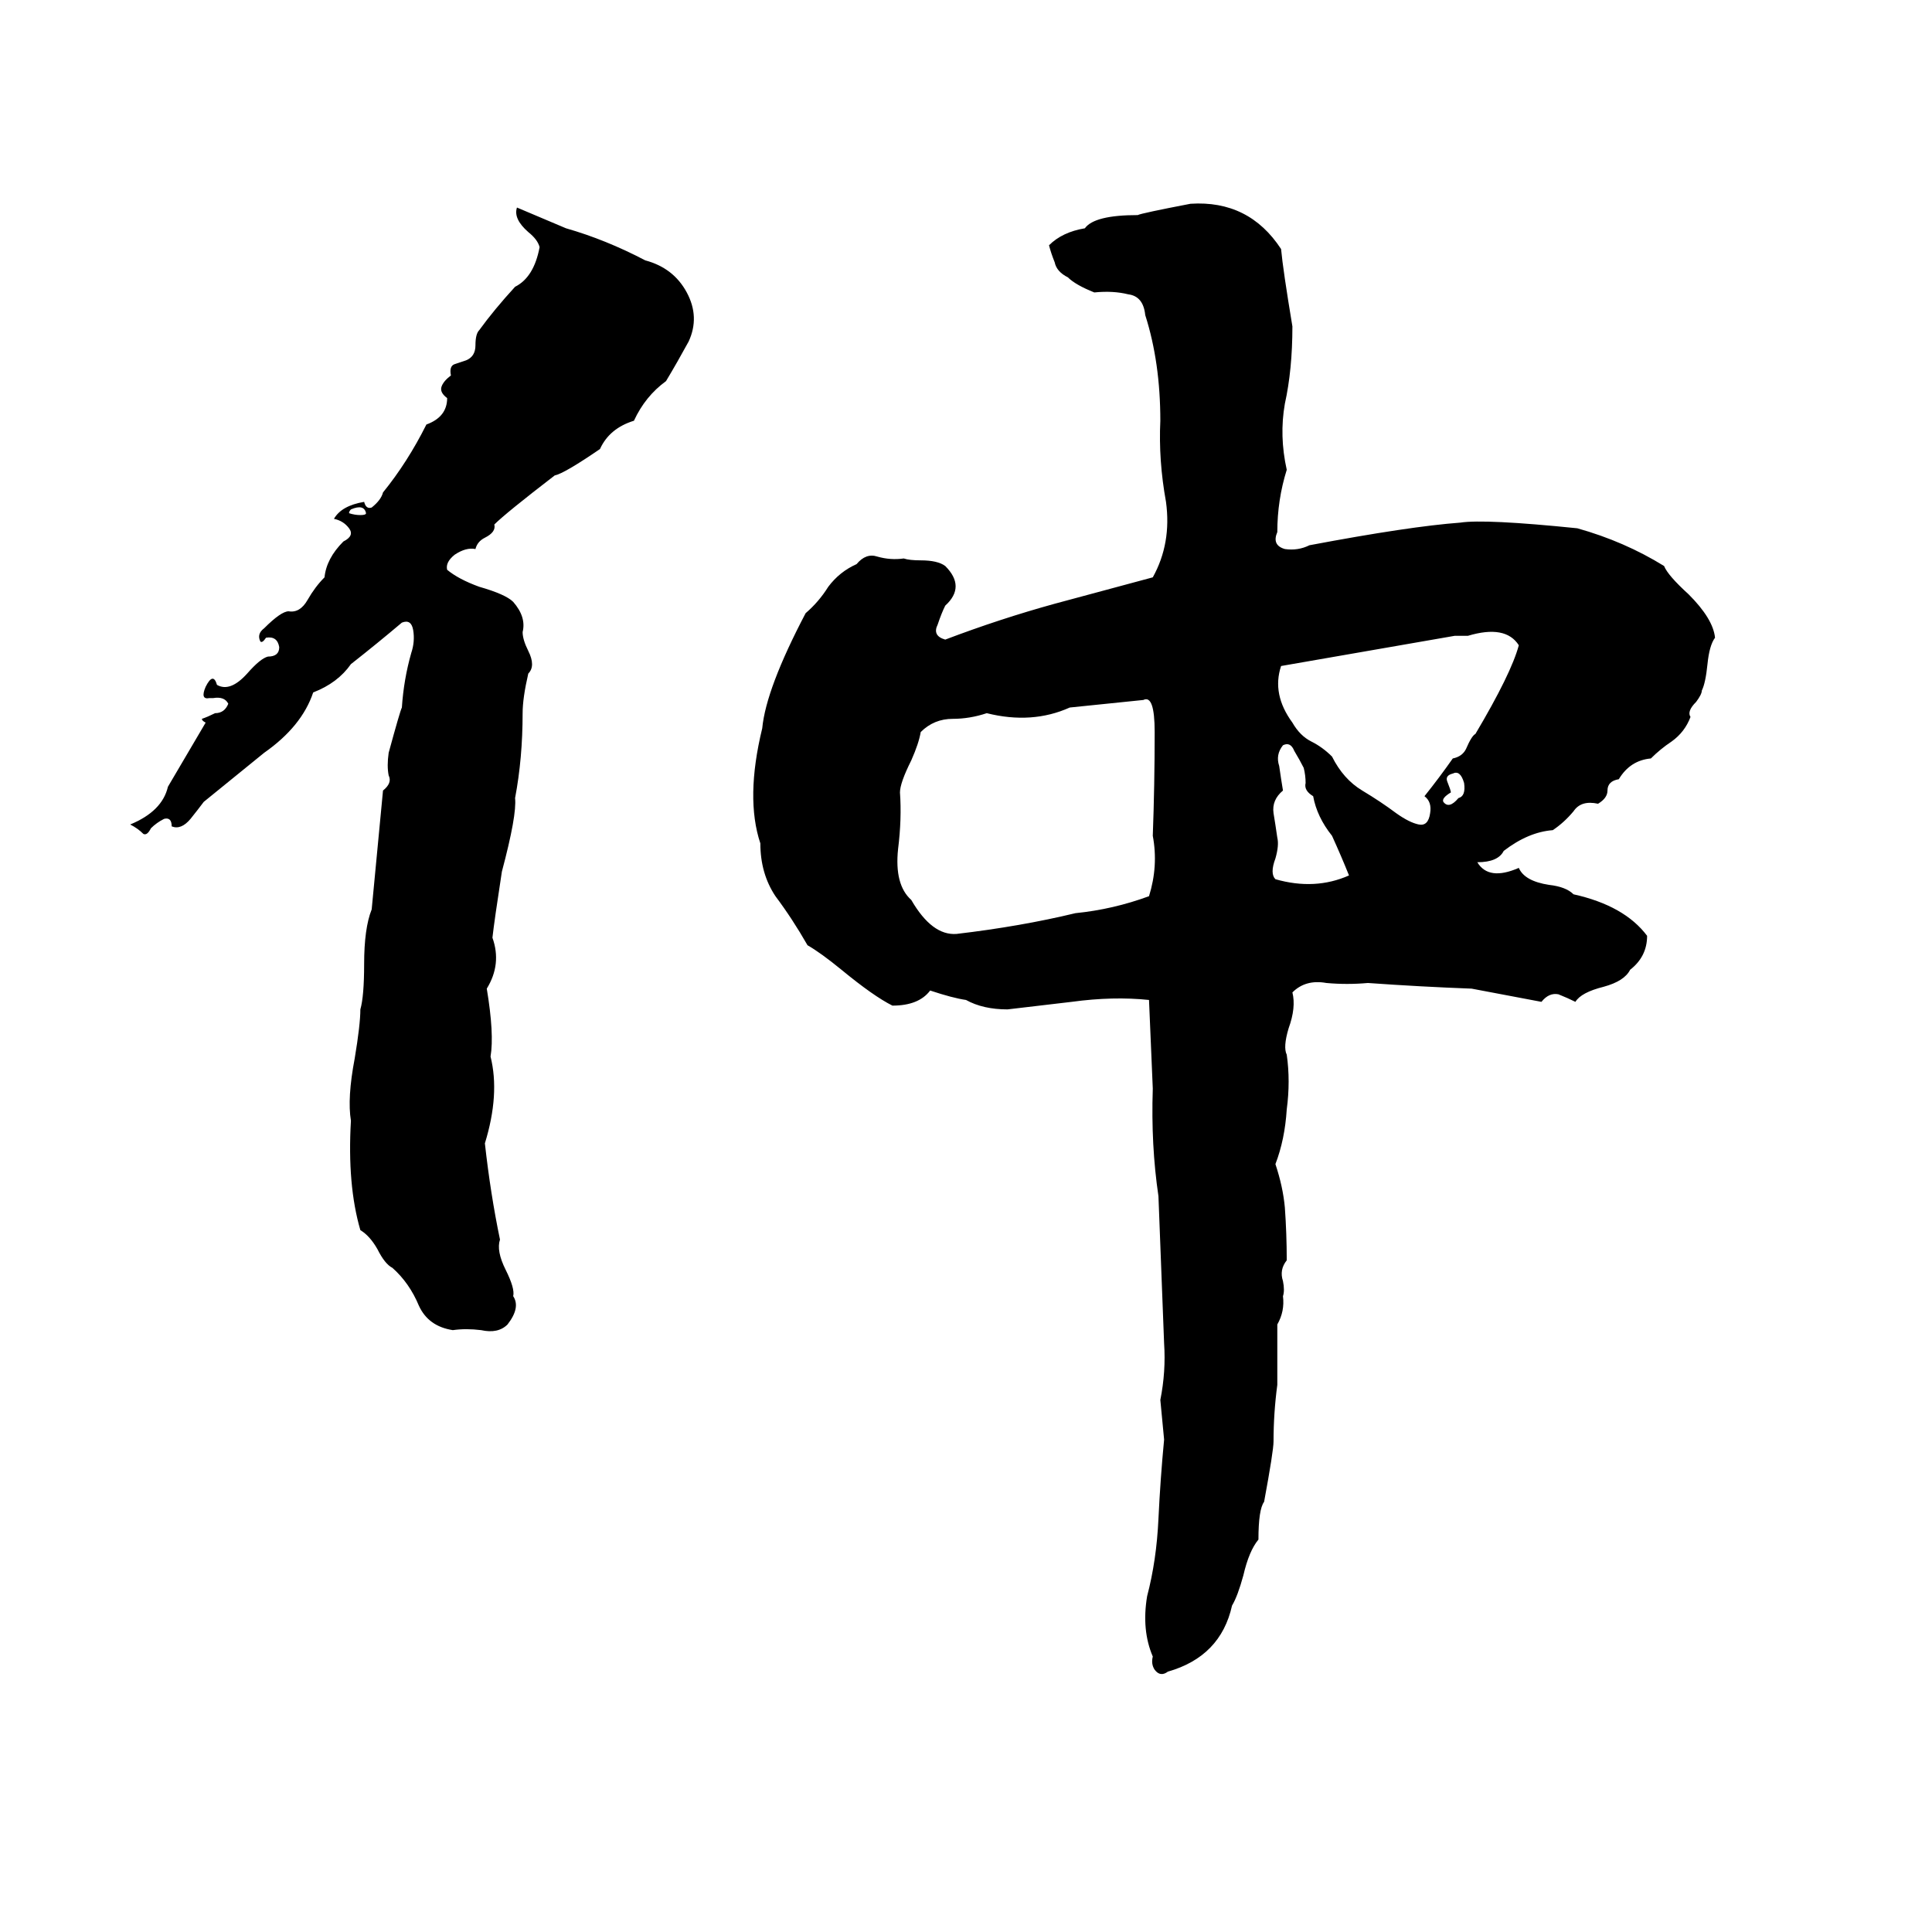 <svg xmlns="http://www.w3.org/2000/svg" viewBox="0 -800 1024 1024">
	<path fill="#000000" d="M631 -692Q662 -694 679 -668Q680 -657 685 -627Q685 -604 681 -586Q678 -569 682 -551Q677 -535 677 -518Q674 -511 681 -509Q688 -508 694 -511Q747 -521 774 -523Q787 -525 836 -520Q861 -513 882 -500Q884 -495 895 -485Q908 -472 909 -462Q906 -458 905 -448Q904 -438 902 -434Q902 -432 899 -428Q894 -423 896 -420Q893 -412 886 -407Q880 -403 875 -398Q864 -397 858 -387Q852 -386 852 -381Q852 -377 847 -374Q838 -376 834 -370Q829 -364 823 -360Q810 -359 797 -349Q794 -343 783 -343Q789 -333 805 -340Q808 -333 821 -331Q830 -330 834 -326Q861 -320 873 -304Q873 -293 864 -286Q861 -280 850 -277Q838 -274 835 -269Q831 -271 826 -273Q821 -274 817 -269L780 -276Q753 -277 725 -279Q714 -278 703 -279Q692 -281 685 -274Q687 -266 683 -255Q680 -245 682 -241Q684 -227 682 -212Q681 -196 676 -183Q680 -171 681 -160Q682 -146 682 -132Q678 -127 680 -121Q681 -116 680 -113Q681 -105 677 -98V-66Q675 -51 675 -36Q675 -31 670 -4Q667 0 667 16Q662 22 659 35Q656 46 653 51Q647 78 619 86Q615 89 612 85Q610 82 611 78Q605 64 608 46Q613 27 614 5Q615 -16 617 -37L615 -58Q618 -73 617 -88L614 -166Q610 -193 611 -223Q610 -246 609 -270Q590 -272 568 -269Q551 -267 534 -265Q521 -265 512 -270Q505 -271 493 -275Q487 -267 473 -267Q463 -272 446 -286Q435 -295 428 -299Q420 -313 411 -325Q403 -337 403 -353Q395 -377 404 -414Q406 -435 427 -475Q434 -481 439 -489Q445 -497 454 -501Q459 -507 465 -505Q472 -503 479 -504Q482 -503 488 -503Q497 -503 501 -500Q512 -489 501 -479Q499 -475 497 -469Q494 -463 501 -461Q530 -472 559 -480Q585 -487 611 -494Q621 -512 618 -534Q614 -556 615 -577Q615 -608 607 -633Q606 -643 598 -644Q590 -646 580 -645Q570 -649 566 -653Q560 -656 559 -661Q557 -666 556 -670Q563 -677 575 -679Q580 -686 603 -686Q605 -687 631 -692ZM274 -690L300 -679Q321 -673 342 -662Q357 -658 364 -645Q371 -632 365 -619Q359 -608 353 -598Q342 -590 336 -577Q323 -573 318 -562Q299 -549 294 -548Q268 -528 262 -522Q263 -518 257 -515Q253 -513 252 -509Q247 -510 241 -506Q236 -502 237 -498Q243 -493 254 -489Q268 -485 272 -481Q279 -473 277 -465Q277 -461 280 -455Q284 -447 280 -443Q277 -430 277 -422Q277 -398 273 -377Q274 -368 266 -338Q262 -312 261 -303Q266 -289 258 -276Q262 -252 260 -240Q265 -220 257 -194Q260 -167 265 -143Q263 -137 268 -127Q273 -117 272 -113Q276 -107 269 -98Q264 -93 255 -95Q247 -96 240 -95Q227 -97 222 -108Q217 -120 208 -128Q204 -130 200 -138Q196 -145 191 -148Q184 -172 186 -206Q184 -218 188 -239Q191 -257 191 -265Q193 -272 193 -289Q193 -308 197 -318Q200 -349 203 -381Q208 -385 206 -389Q205 -394 206 -401Q212 -423 213 -425Q214 -440 218 -454Q220 -460 219 -466Q218 -472 213 -470Q200 -459 186 -448Q179 -438 166 -433Q160 -415 140 -401Q124 -388 108 -375Q105 -371 101 -366Q96 -360 91 -362Q91 -367 87 -366Q83 -364 80 -361Q78 -357 76 -358Q73 -361 69 -363Q86 -370 89 -383Q99 -400 109 -417Q107 -418 107 -419Q110 -420 114 -422Q119 -422 121 -427Q119 -431 113 -430Q112 -430 111 -430Q106 -429 109 -436Q113 -444 115 -437Q122 -433 131 -443Q138 -451 142 -452Q148 -452 148 -457Q147 -463 141 -462Q139 -459 138 -460Q136 -464 140 -467Q149 -476 153 -476Q159 -475 163 -482Q167 -489 172 -494Q173 -504 182 -513Q188 -516 185 -520Q182 -524 177 -525Q181 -532 193 -534Q194 -530 197 -531Q202 -535 203 -539Q216 -555 226 -575Q237 -579 237 -589Q233 -592 234 -595Q235 -598 239 -601Q238 -606 241 -607Q244 -608 247 -609Q252 -611 252 -617Q252 -623 254 -625Q262 -636 273 -648Q283 -653 286 -669Q285 -673 280 -677Q272 -684 274 -690ZM186 -530Q185 -529 185 -528Q188 -527 191 -527Q194 -527 194 -528Q193 -533 186 -530ZM778 -463H771Q725 -455 679 -447Q674 -432 685 -417Q689 -410 695 -407Q701 -404 706 -399Q712 -387 722 -381Q732 -375 740 -369Q747 -364 752 -363Q757 -362 758 -369Q759 -375 755 -378Q763 -388 770 -398Q775 -399 777 -403Q780 -410 782 -411Q801 -443 805 -458Q798 -469 778 -463ZM606 -429Q587 -427 567 -425Q547 -416 523 -422Q514 -419 505 -419Q495 -419 488 -412Q487 -406 483 -397Q477 -385 477 -380Q478 -366 476 -350Q474 -331 483 -323Q494 -304 507 -305Q541 -309 570 -316Q590 -318 609 -325Q614 -341 611 -357Q612 -384 612 -412Q612 -432 606 -429ZM680 -405Q676 -400 678 -394Q679 -387 680 -381Q674 -376 675 -369Q676 -363 677 -356Q678 -352 676 -345Q673 -337 676 -334Q697 -328 715 -336Q711 -346 706 -357Q698 -367 696 -378Q691 -381 692 -385Q692 -389 691 -393Q689 -397 686 -402Q684 -407 680 -405ZM770 -390Q766 -389 767 -386Q769 -381 769 -380Q764 -377 765 -375Q768 -371 773 -377Q777 -378 776 -385Q774 -392 770 -390Z"/>
</svg>